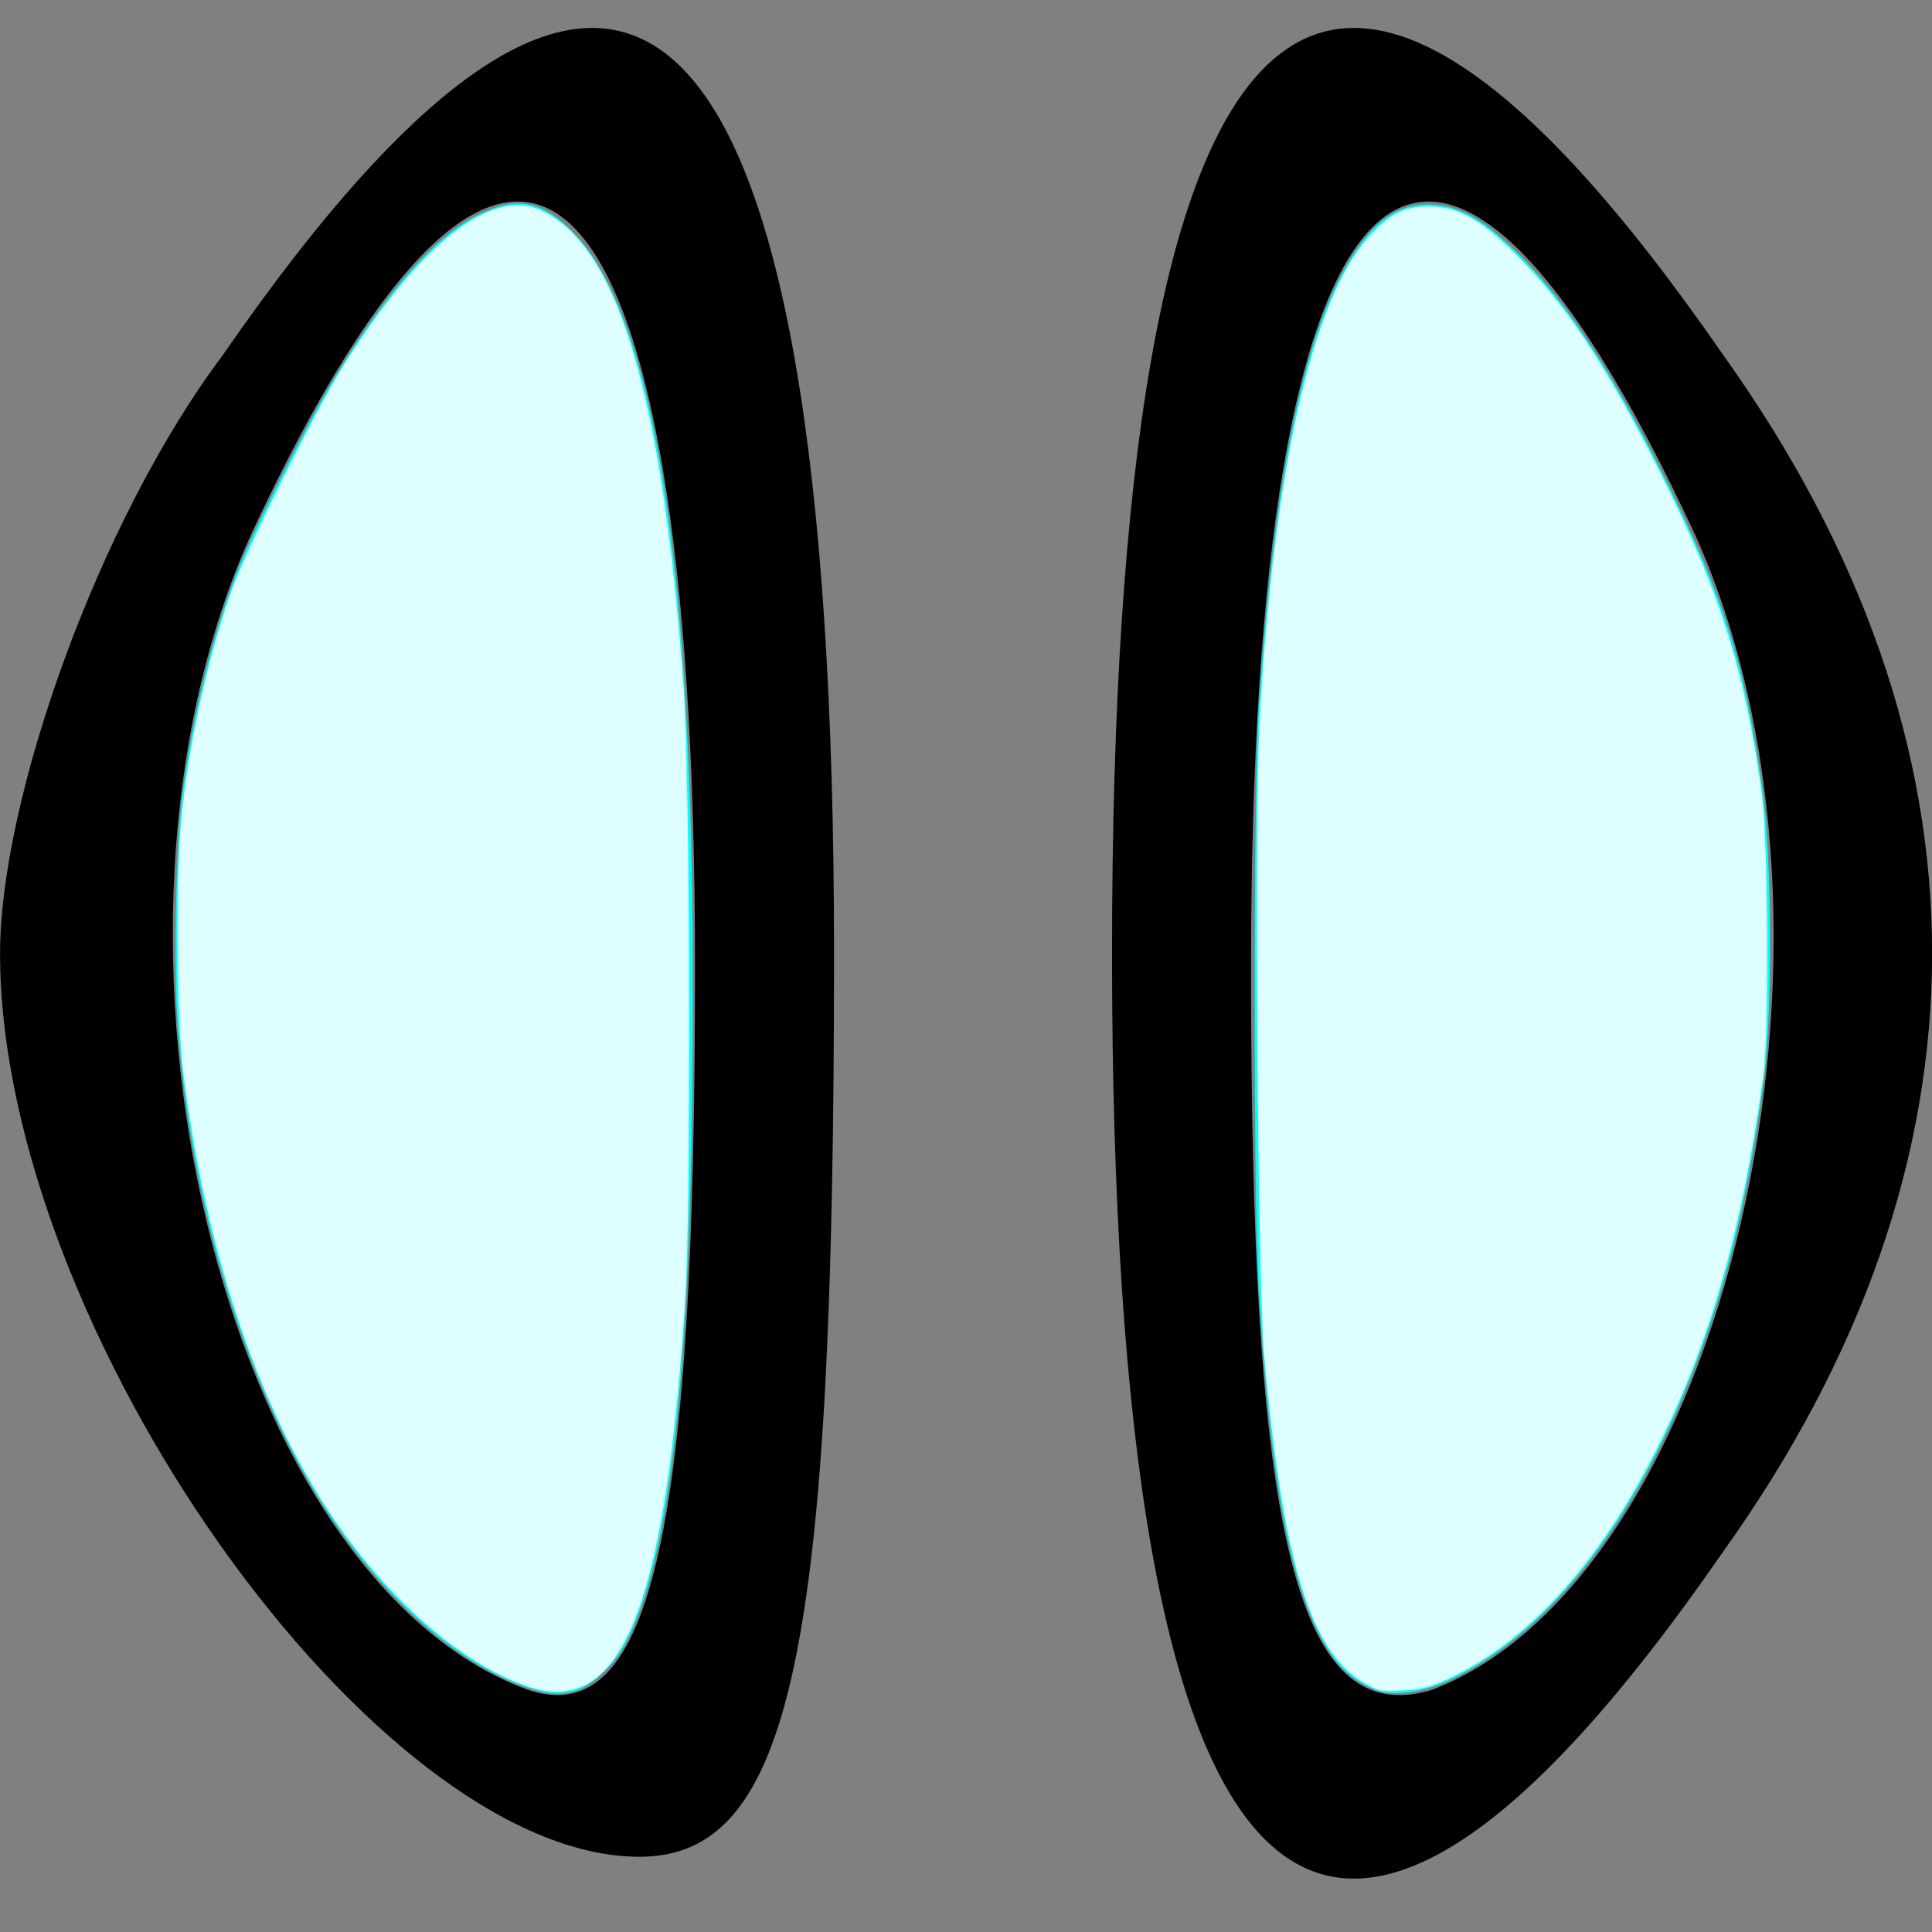 <?xml version="1.0" encoding="UTF-8" standalone="no"?>
<svg
   xmlns:dc="http://purl.org/dc/elements/1.1/"
   xmlns:cc="http://creativecommons.org/ns#"
   xmlns:rdf="http://www.w3.org/1999/02/22-rdf-syntax-ns#"
   xmlns:svg="http://www.w3.org/2000/svg"
   xmlns="http://www.w3.org/2000/svg"
   xmlns:sodipodi="http://sodipodi.sourceforge.net/DTD/sodipodi-0.dtd"
   xmlns:inkscape="http://www.inkscape.org/namespaces/inkscape"
   version="1.0"
   width="48"
   height="48"
   viewBox="0 0 36 36"
   preserveAspectRatio="xMidYMid meet"
   id="svg10"
   sodipodi:docname="application-interaction.svg"
   inkscape:version="0.92.2 5c3e80d, 2017-08-06">
  <rect x="0" y="0" width="36" height="36" fill="#808080" stroke="none"/>
  <defs
     id="defs14" />
  <sodipodi:namedview
     pagecolor="#ffffff"
     bordercolor="#666666"
     borderopacity="1"
     objecttolerance="10"
     gridtolerance="10"
     guidetolerance="10"
     inkscape:pageopacity="0"
     inkscape:pageshadow="2"
     inkscape:window-width="1287"
     inkscape:window-height="979"
     id="namedview12"
     showgrid="false"
     units="px"
     inkscape:zoom="13.290284"
     inkscape:cx="5.7484795"
     inkscape:cy="20.917536"
     inkscape:window-x="0"
     inkscape:window-y="0"
     inkscape:window-maximized="0"
     inkscape:current-layer="svg10" />
  <g
     transform="matrix(0.259,0,0,-0.259,-2.589,39.778)"
     id="g8"
     style="fill:#000000;stroke:none">
    <path
       d="M 26,128 C 17,116 10,96 10,85 10,58 37,20 56,20 c 11,0 14,15 14,65 0,71 -15,85 -44,43 z M 60,84 C 60,44 57,29 48,32 26,40 15,86 28,115 47,156 60,144 60,84 Z"
       id="path4"
       inkscape:connector-curvature="0" />
    <path
       d="m 90,85 c 0,-71 15,-85 44,-43 20,28 20,58 0,86 -29,42 -44,28 -44,-43 z m 42,30 c 13,-29 2,-75 -19,-83 -10,-3 -13,12 -13,52 0,60 13,72 32,31 z"
       id="path6"
       inkscape:connector-curvature="0" />
  </g>
  <path
     style="fill:#00ffff;stroke-width:0.075"
     d="M 13.152,41.944 C 11.415,41.381 9.536,39.73 8.093,37.496 6.109,34.424 4.765,30.04 4.417,25.504 4.307,24.073 4.369,21.009 4.533,19.739 4.785,17.792 5.263,15.838 5.876,14.246 6.281,13.194 7.575,10.62 8.343,9.339 9.588,7.261 10.816,5.869 11.87,5.342 c 0.95,-0.475 1.572,-0.369 2.339,0.398 2.024,2.024 3.007,8.191 3.005,18.852 -0.001,9.177 -0.518,14.12 -1.705,16.3 -0.263,0.483 -0.832,1.01 -1.2,1.112 -0.4,0.111 -0.672,0.097 -1.157,-0.06 z"
     id="path9"
     inkscape:connector-curvature="0"
     transform="scale(0.75)" />
  <path
     style="fill:#00ffff;stroke-width:0.075"
     d="m 34.179,41.991 c -0.438,-0.178 -0.781,-0.442 -1.048,-0.806 -0.996,-1.356 -1.558,-4.13 -1.86,-9.182 -0.133,-2.221 -0.133,-12.365 -3.32e-4,-14.371 0.388,-5.862 1.154,-9.509 2.384,-11.359 0.595,-0.896 1.207,-1.258 2.001,-1.186 0.673,0.061 1.262,0.414 2.102,1.257 1.182,1.187 2.318,2.936 3.641,5.607 1.427,2.881 1.953,4.571 2.392,7.683 0.229,1.625 0.249,5.499 0.036,7.14 -0.287,2.216 -0.686,4.102 -1.217,5.756 -1.492,4.642 -3.873,7.955 -6.635,9.231 -0.635,0.293 -1.397,0.391 -1.794,0.23 z"
     id="path11"
     inkscape:connector-curvature="0"
     transform="scale(0.75)" />
  <path
     style="fill:#deffff;stroke-width:0.075"
     d="M 13.054,41.88 C 11.417,41.297 9.601,39.697 8.215,37.616 6.371,34.847 5.092,30.995 4.545,26.563 4.391,25.316 4.368,21.749 4.505,20.345 4.683,18.518 5.149,16.394 5.741,14.713 6.101,13.69 7.837,10.195 8.544,9.069 10.429,6.069 12.19,4.675 13.413,5.216 c 1.928,0.853 3.043,4.555 3.569,11.851 0.167,2.321 0.195,12.779 0.04,15.214 -0.494,7.766 -1.6,10.442 -3.968,9.599 z"
     id="path12"
     inkscape:connector-curvature="0"
     transform="scale(0.75)" />
  <path
     style="fill:#deffff;stroke-width:0.075"
     d="M 33.886,41.808 C 32.545,41.02 31.866,38.777 31.403,33.599 31.246,31.837 31.165,20.287 31.294,17.948 31.638,11.698 32.602,7.426 34.018,5.877 c 0.513,-0.561 0.876,-0.746 1.47,-0.747 0.735,-0.002 1.317,0.325 2.246,1.262 1.164,1.174 2.152,2.667 3.418,5.16 1.55,3.053 2.189,5.041 2.614,8.126 0.167,1.211 0.193,5.955 0.04,7.073 -0.534,3.886 -1.34,6.679 -2.696,9.346 -1.403,2.76 -3.141,4.669 -5.093,5.596 -0.459,0.218 -0.686,0.278 -1.157,0.306 -0.548,0.033 -0.611,0.021 -0.973,-0.192 z"
     id="path14"
     inkscape:connector-curvature="0"
     transform="scale(0.75)" />
</svg>
